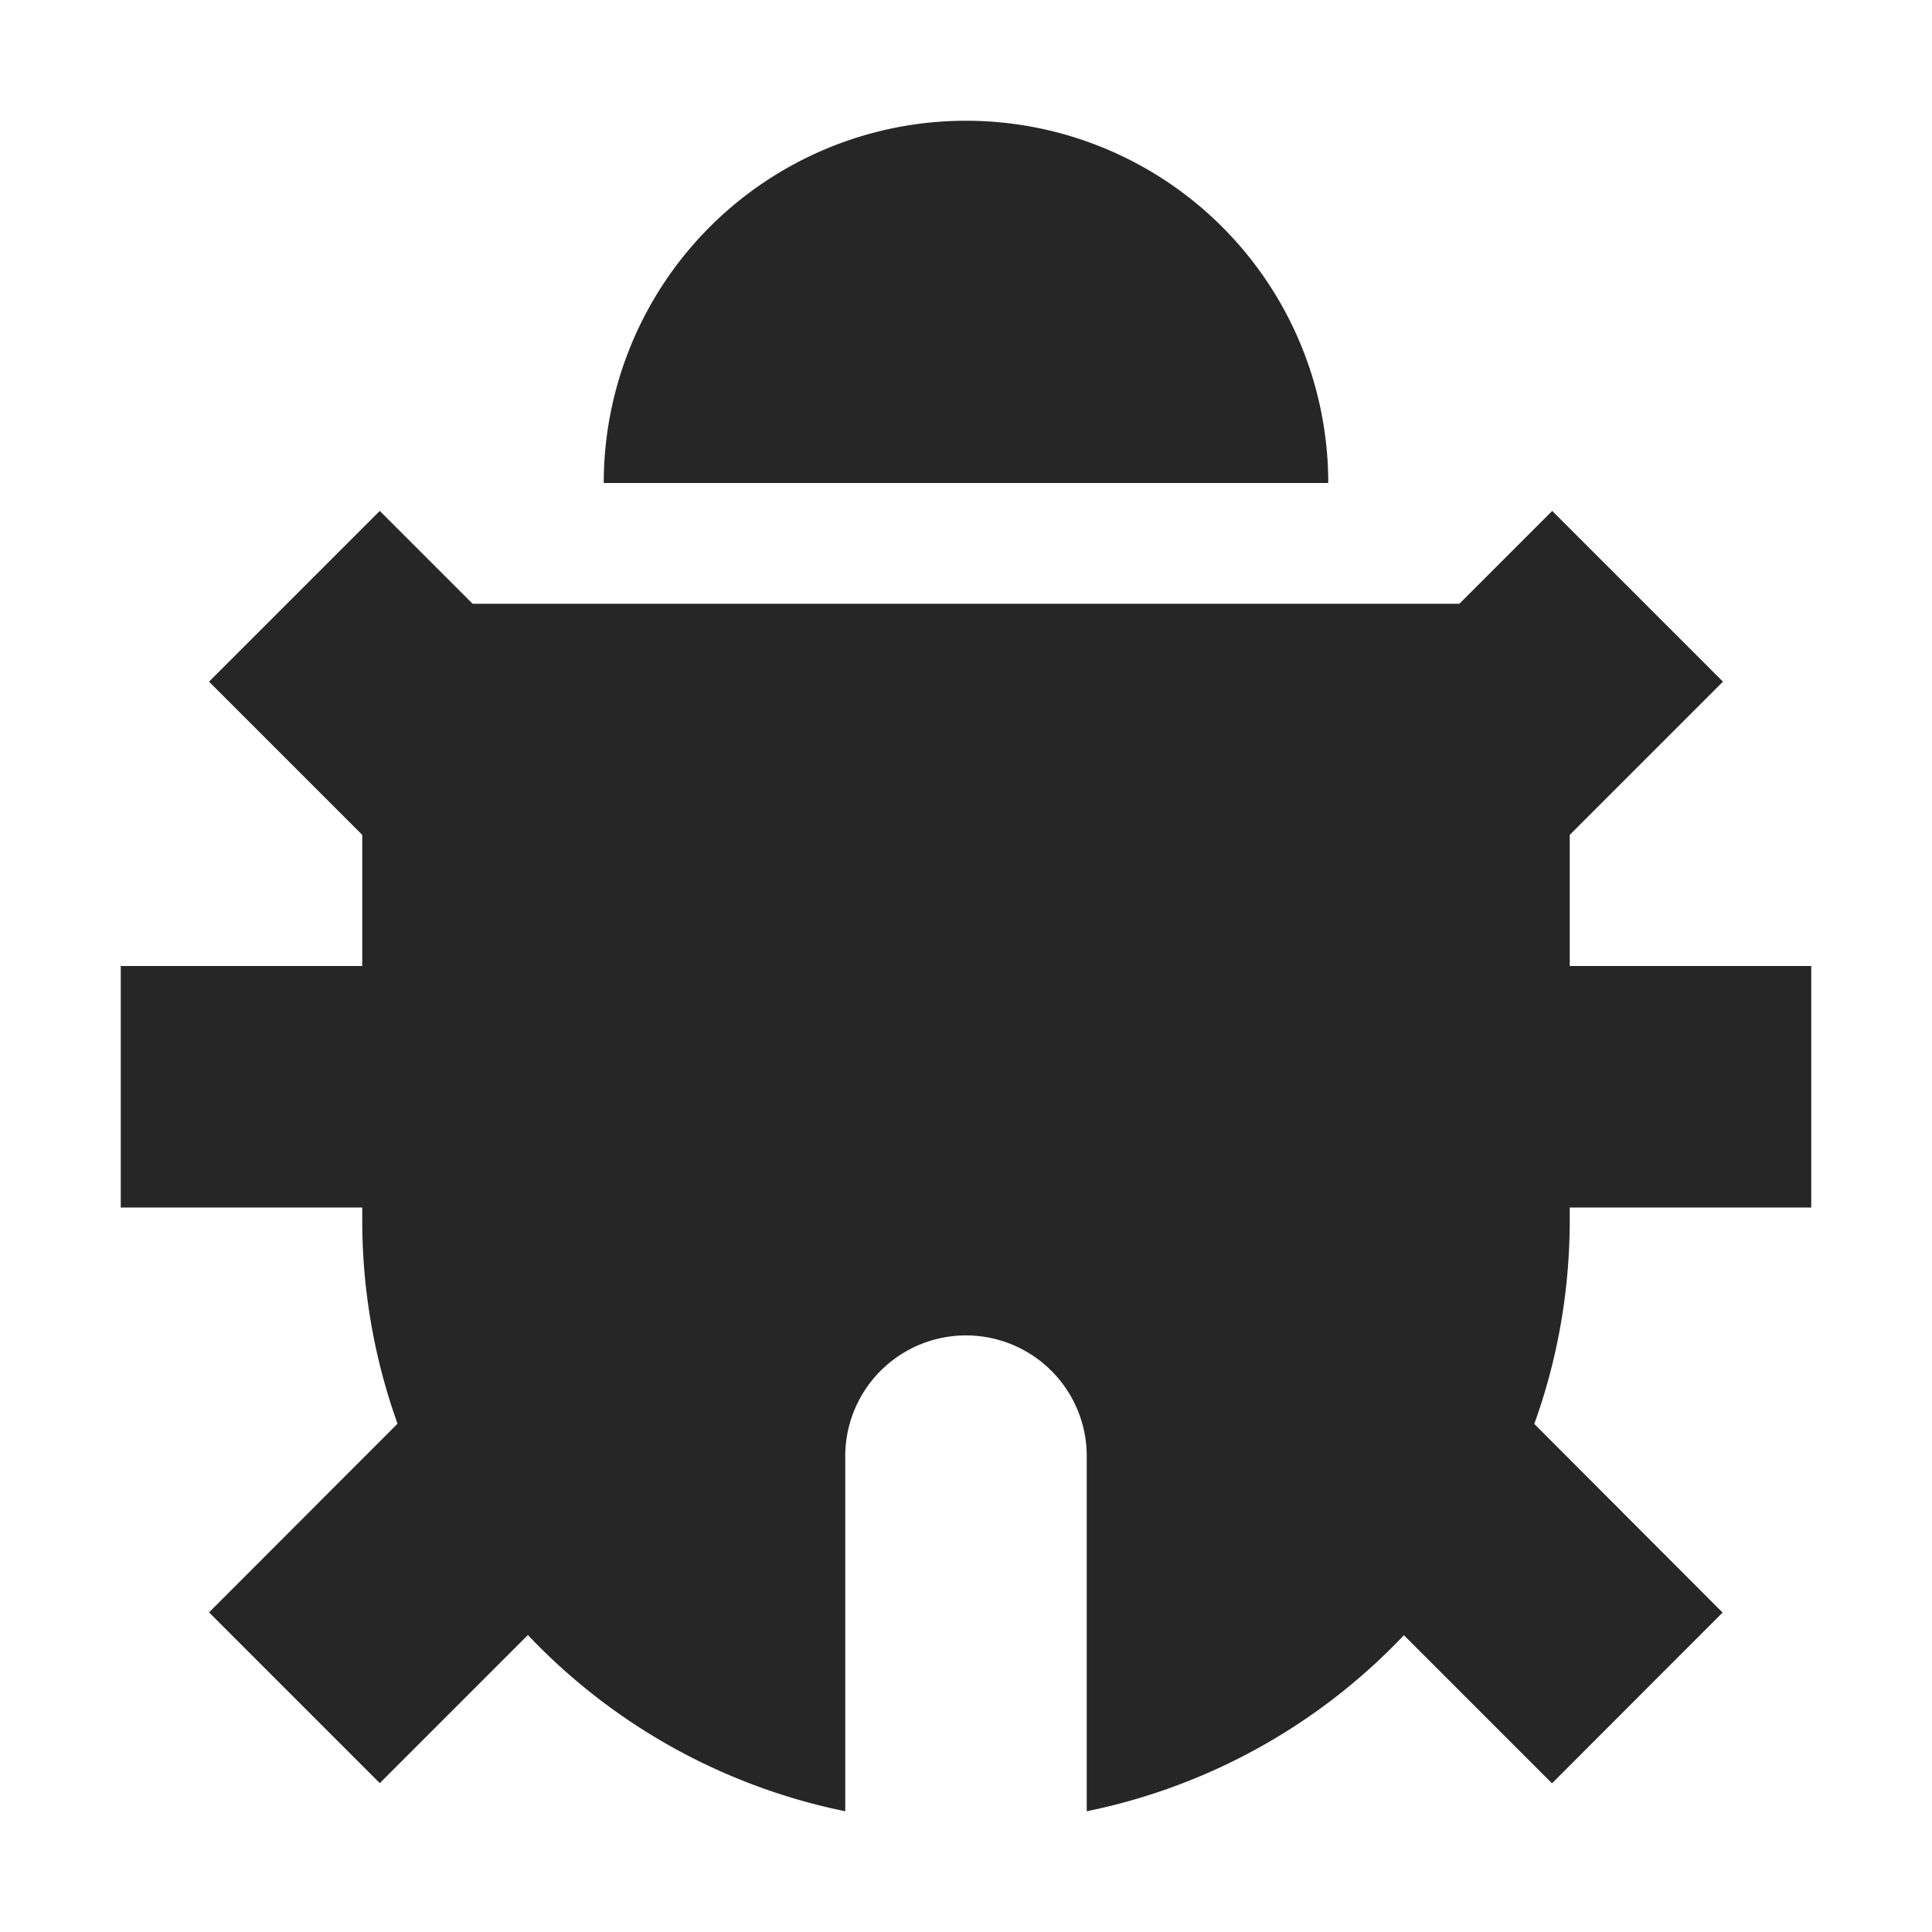<svg xmlns="http://www.w3.org/2000/svg" viewBox="0 0 1024 1024" version="1.1"><path d="M250.5 320h523l49.2-49.2 90.5 90.5L832 442.5V512h128v128h-128v6.5c0 38-6.6 74.4-18.8 108.2l99.8 100-90.4 90.5-78.5-78.5A319.5 319.5 0 0 1 576 960v-188.2a64 64 0 1 0-128 0V960a319.5 319.5 0 0 1-168.2-93.4l-78.5 78.5-90.5-90.5 99.9-100A319.4 319.4 0 0 1 192 646.5V640H64V512h128V442.5L110.8 361.3l90.5-90.5 49.2 49.2zM320 256a192 192 0 1 1 384 0H320z" fill="#262626" p-id="598"></path></svg>